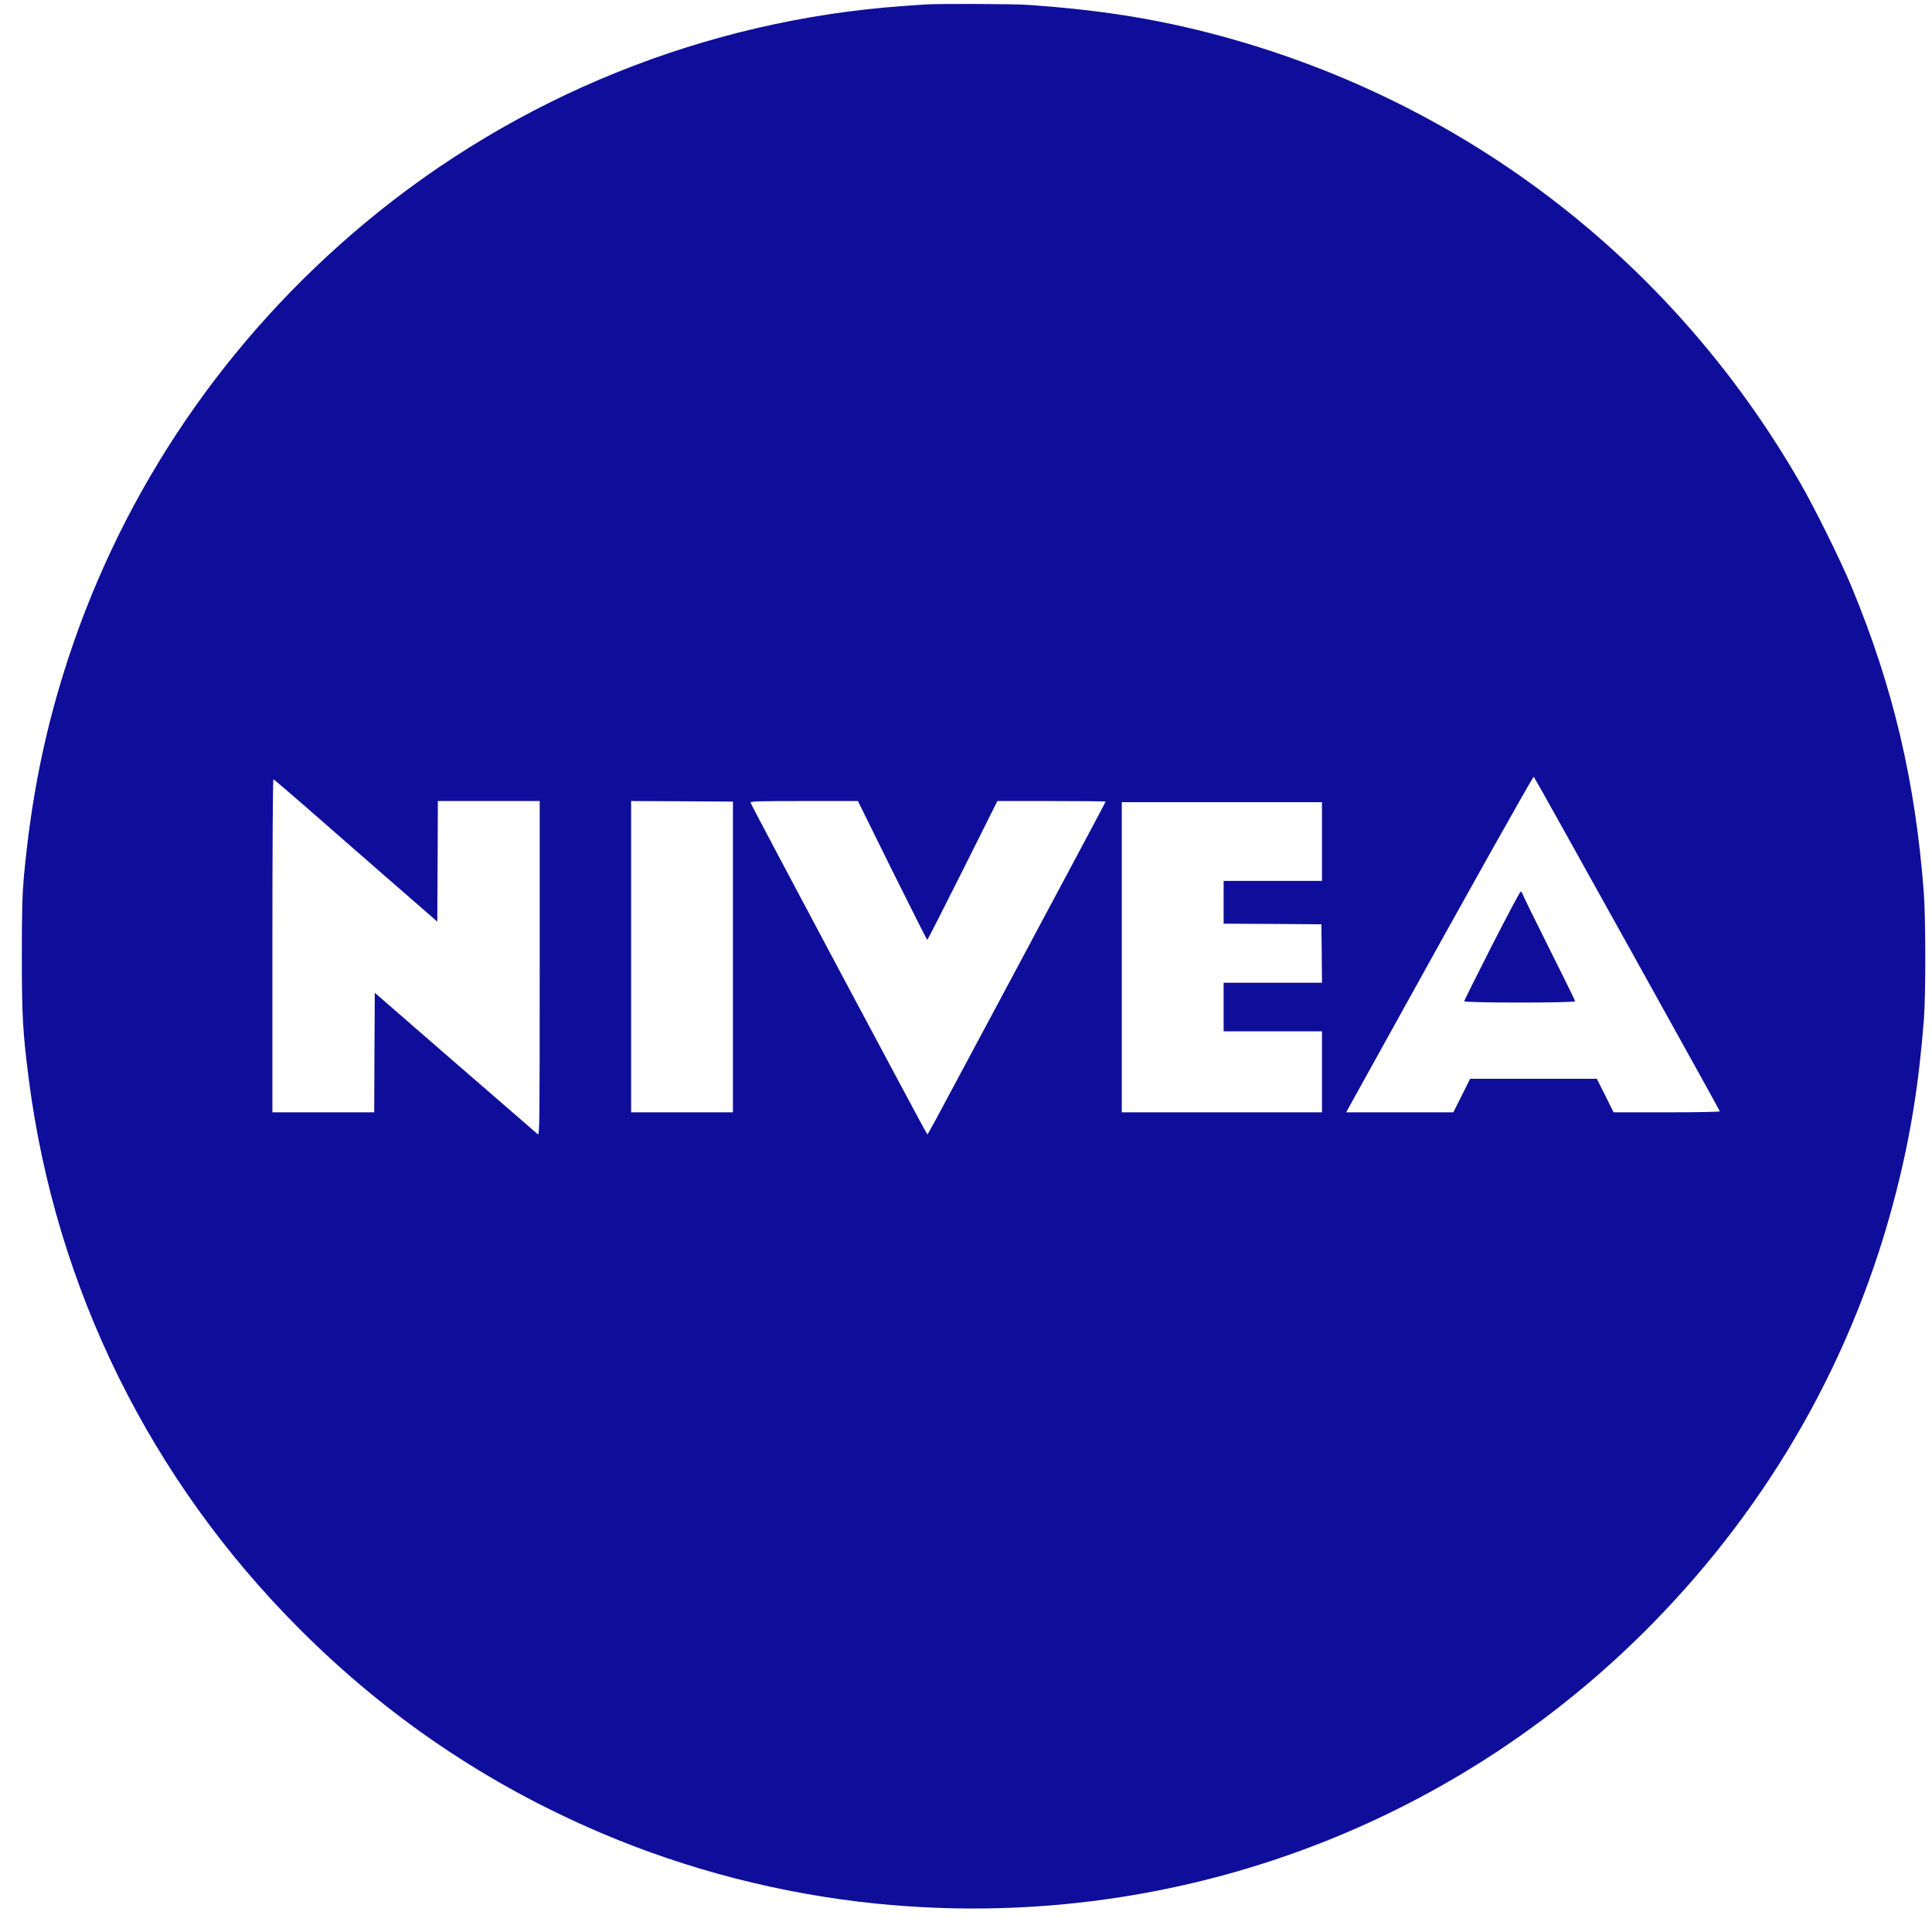 <svg width="76" height="76" viewBox="0 0 76 76" fill="none" xmlns="http://www.w3.org/2000/svg">
<path d="M36.366 0.178C36.266 0.183 35.888 0.21 35.524 0.237C27.763 0.793 20.334 3.788 14.361 8.768C8.903 13.316 4.879 19.224 2.689 25.889C1.774 28.675 1.233 31.342 0.941 34.47C0.878 35.18 0.859 35.799 0.859 37.588C0.859 39.973 0.896 40.62 1.133 42.459C2.193 50.675 5.912 58.214 11.807 64.104C15.24 67.537 19.159 70.191 23.62 72.093C27.039 73.555 30.799 74.52 34.523 74.888C45.889 76.022 57.051 71.984 65.022 63.849C69.688 59.088 72.948 53.32 74.582 46.92C75.156 44.676 75.488 42.618 75.683 40.069C75.756 39.113 75.752 36.09 75.679 35.13C75.347 30.737 74.468 27.009 72.829 23.066C72.429 22.097 71.382 19.976 70.826 19.015C65.737 10.156 57.425 3.829 47.542 1.289C45.293 0.711 43.136 0.378 40.441 0.192C39.849 0.151 36.822 0.142 36.366 0.178ZM63.998 37.114C66.001 40.72 67.649 43.688 67.653 43.715C67.663 43.738 66.875 43.756 65.573 43.756H63.475L63.147 43.096L62.815 42.436H60.325H57.83L57.502 43.096L57.17 43.756H55.062H52.955L53.087 43.515C53.159 43.387 53.86 42.122 54.643 40.706C57.661 35.248 60.293 30.555 60.334 30.555C60.347 30.555 61.995 33.509 63.998 37.114ZM11.953 31.675C12.586 32.23 14.029 33.486 15.153 34.47L17.202 36.254L17.215 33.882L17.224 31.511H19.227H21.23V38.093C21.23 44.325 21.226 44.676 21.153 44.616C21.108 44.58 19.651 43.315 17.907 41.803L14.743 39.054L14.73 41.403L14.721 43.756H12.718H10.715V37.196C10.715 33.209 10.733 30.646 10.756 30.655C10.779 30.659 11.316 31.124 11.953 31.675ZM28.832 37.642V43.756H26.83H24.827V37.633V31.511L26.83 31.52L28.832 31.533V37.642ZM35.096 34.242C35.843 35.744 36.462 36.973 36.476 36.973C36.489 36.973 37.117 35.744 37.869 34.242L39.234 31.511H41.36C42.535 31.511 43.49 31.52 43.49 31.533C43.49 31.556 43.136 32.225 39.111 39.75C36.462 44.703 36.508 44.621 36.476 44.621C36.448 44.621 29.547 31.675 29.524 31.574C29.511 31.52 29.843 31.511 31.628 31.511H33.749L35.096 34.242ZM52.003 33.104V34.652H50.068H48.134V35.494V36.336L50.059 36.345L51.98 36.359L51.994 37.506L52.003 38.658H50.068H48.134V39.614V40.569H50.068H52.003V42.163V43.756H48.066H44.128V37.656V31.556H48.066H52.003V33.104Z" fill="#0F0E9A"/>
<path d="M58.685 37.204C58.088 38.378 57.598 39.361 57.598 39.386C57.598 39.418 58.578 39.438 59.78 39.438C60.982 39.438 61.962 39.418 61.962 39.386C61.962 39.361 61.506 38.43 60.948 37.319C60.391 36.209 59.921 35.246 59.901 35.182C59.881 35.124 59.847 35.073 59.82 35.073C59.793 35.073 59.283 36.036 58.685 37.204Z" fill="#0F0E9A"/>
</svg>
